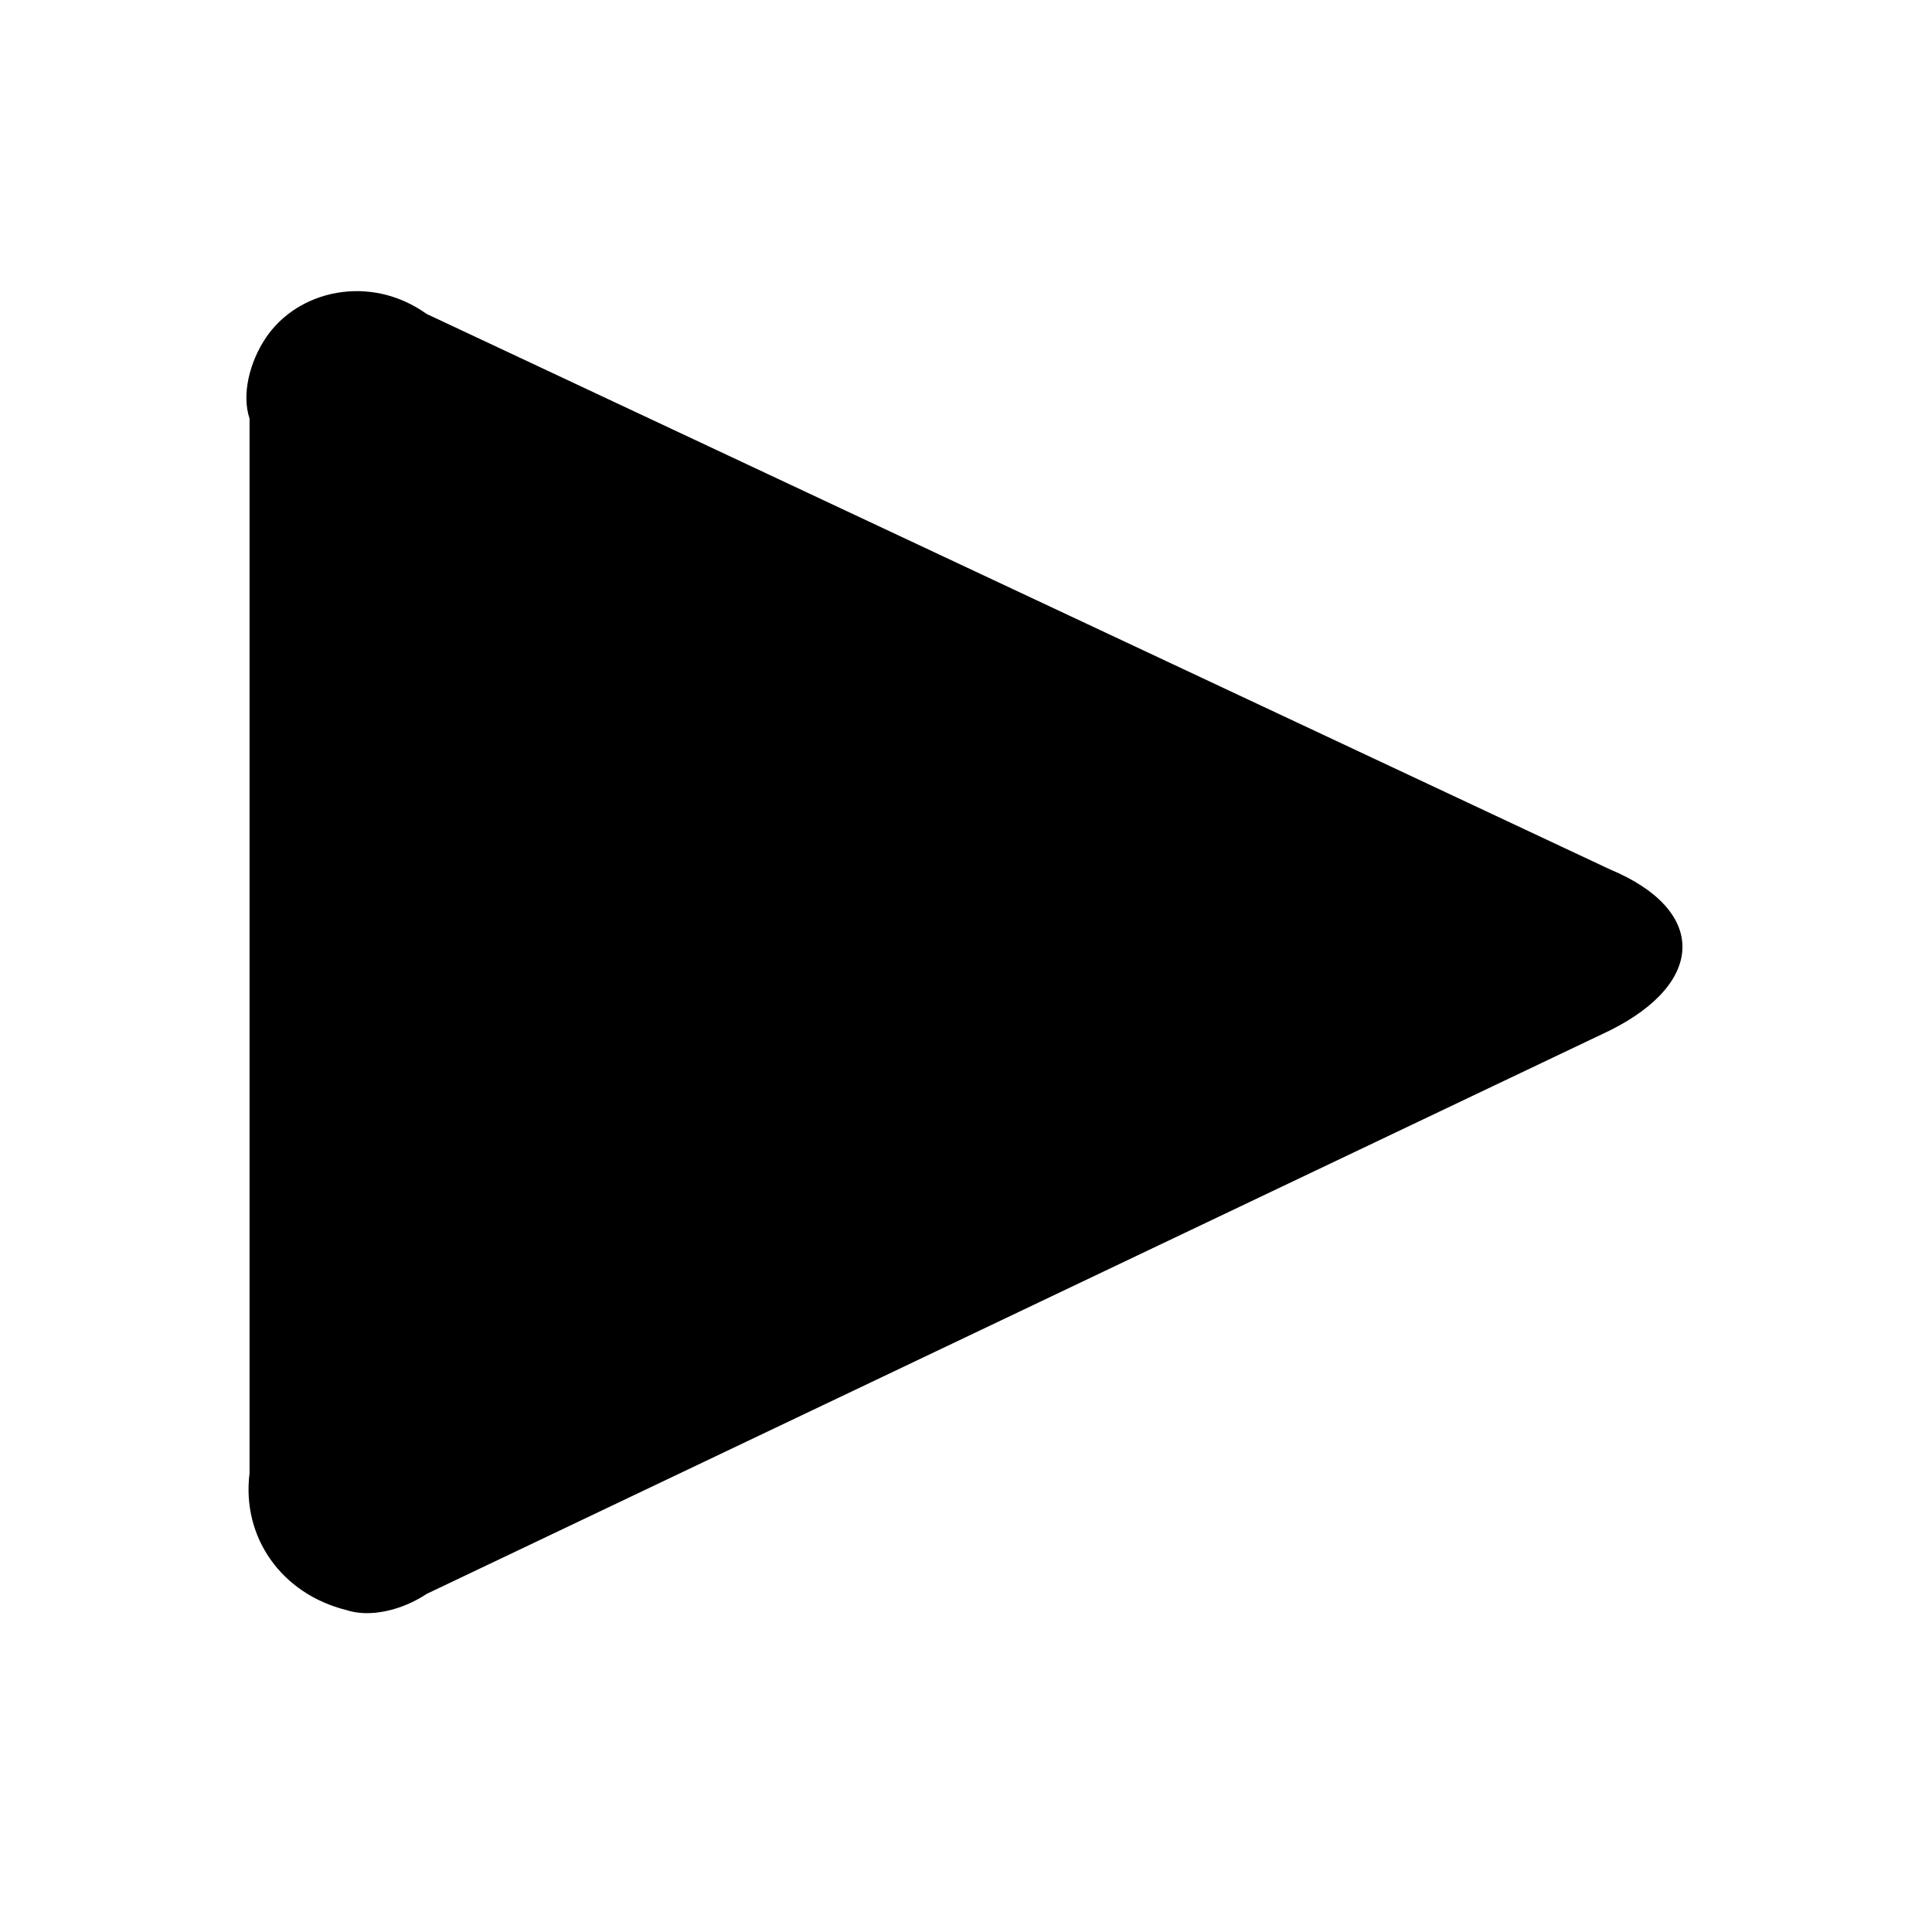 <svg xmlns="http://www.w3.org/2000/svg" xmlns:xlink="http://www.w3.org/1999/xlink" viewBox="0 0 24 24">
  <path
    d="M20,12.8c1.2-0.6,1.2-1.5,0-2L5.3,3.9C4.6,3.4,3.7,3.6,3.3,4.2C3.1,4.5,3,4.9,3.1,5.2v13.1
    C3,19.1,3.5,19.8,4.3,20c0.3,0.1,0.7,0,1-0.2L20,12.8z"/>
</svg>
